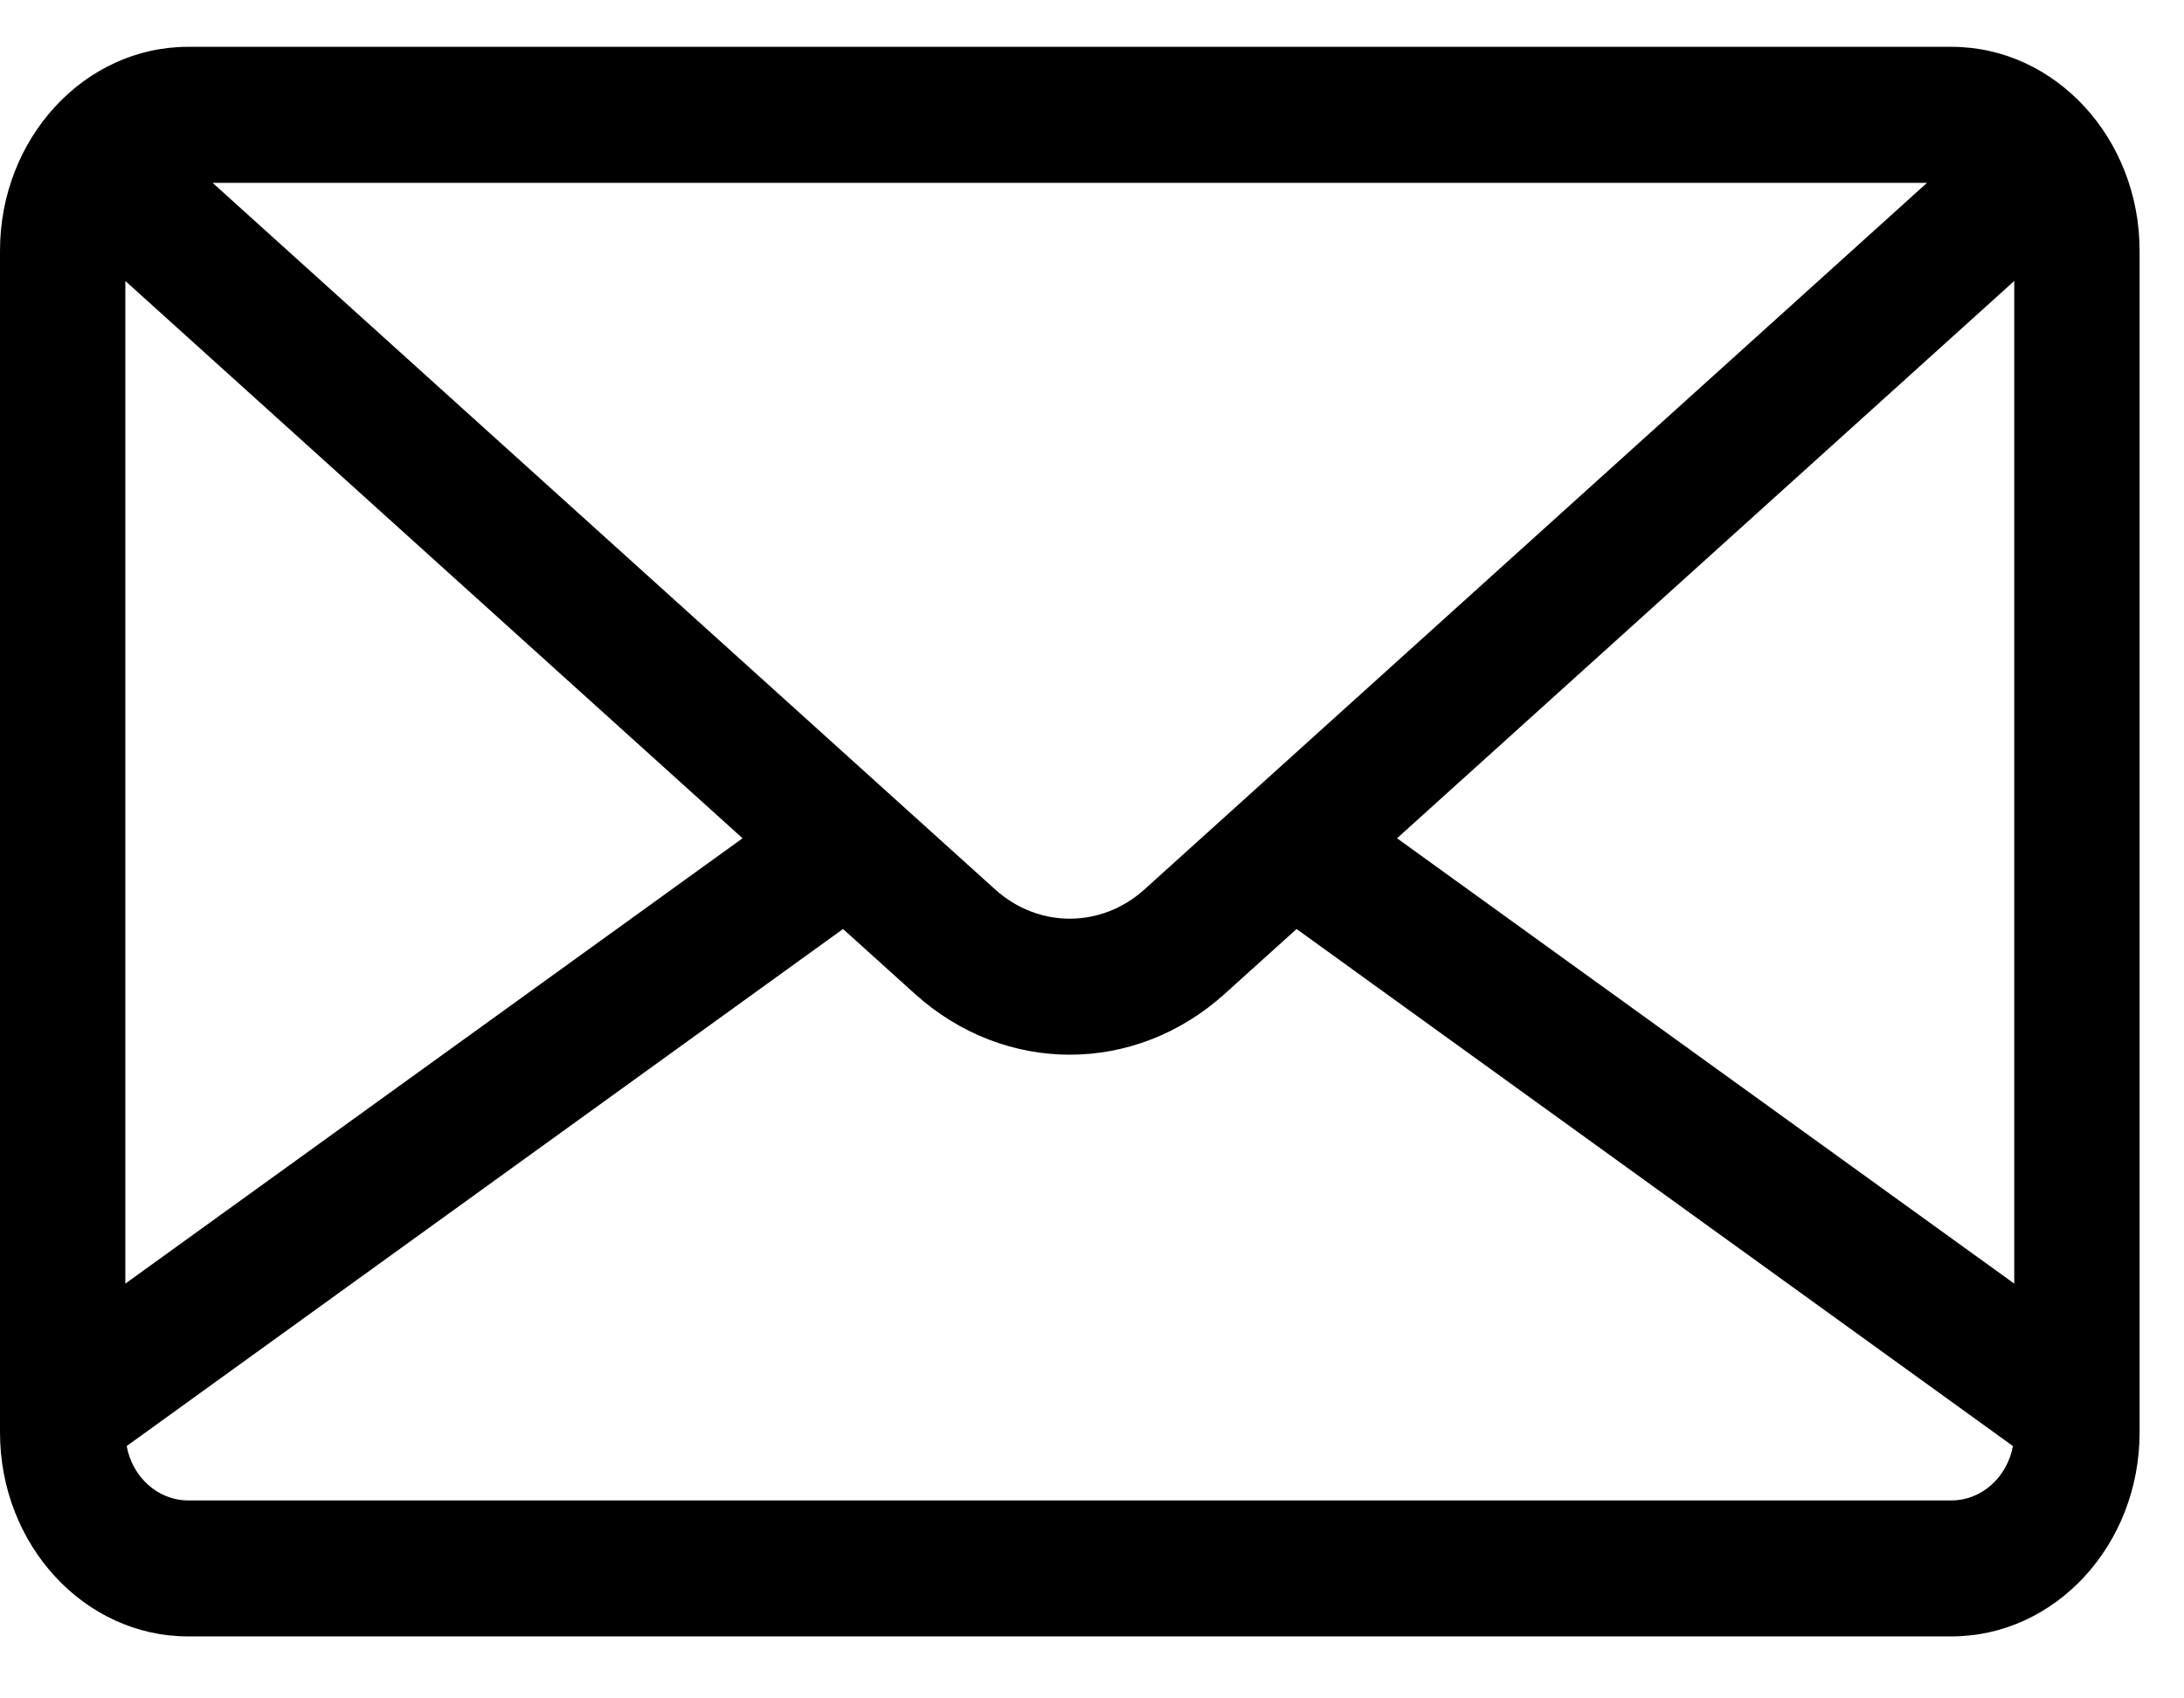 <svg width="18" height="14" viewBox="0 0 18 14" fill="none" xmlns="http://www.w3.org/2000/svg">
<path d="M1.55 0.386H16.084C16.939 0.386 17.634 1.14 17.634 2.067V11.808C17.634 12.735 16.939 13.489 16.084 13.489H1.55C0.695 13.489 0 12.735 0 11.808V2.067C0 1.14 0.695 0.386 1.55 0.386ZM1.752 1.507L1.959 1.694L8.202 7.332C8.558 7.653 9.076 7.653 9.432 7.332L15.675 1.694L15.882 1.507H1.752ZM16.601 2.316L11.514 6.91L16.601 10.581V2.316ZM1.55 12.368H16.084C16.334 12.368 16.543 12.175 16.59 11.92L10.686 7.658L10.093 8.193C9.723 8.527 9.27 8.694 8.817 8.694C8.364 8.694 7.911 8.527 7.541 8.193L6.948 7.658L1.044 11.92C1.091 12.175 1.3 12.368 1.55 12.368ZM1.033 10.581L6.12 6.91L1.033 2.316V10.581Z" fill="black"/>
</svg>

